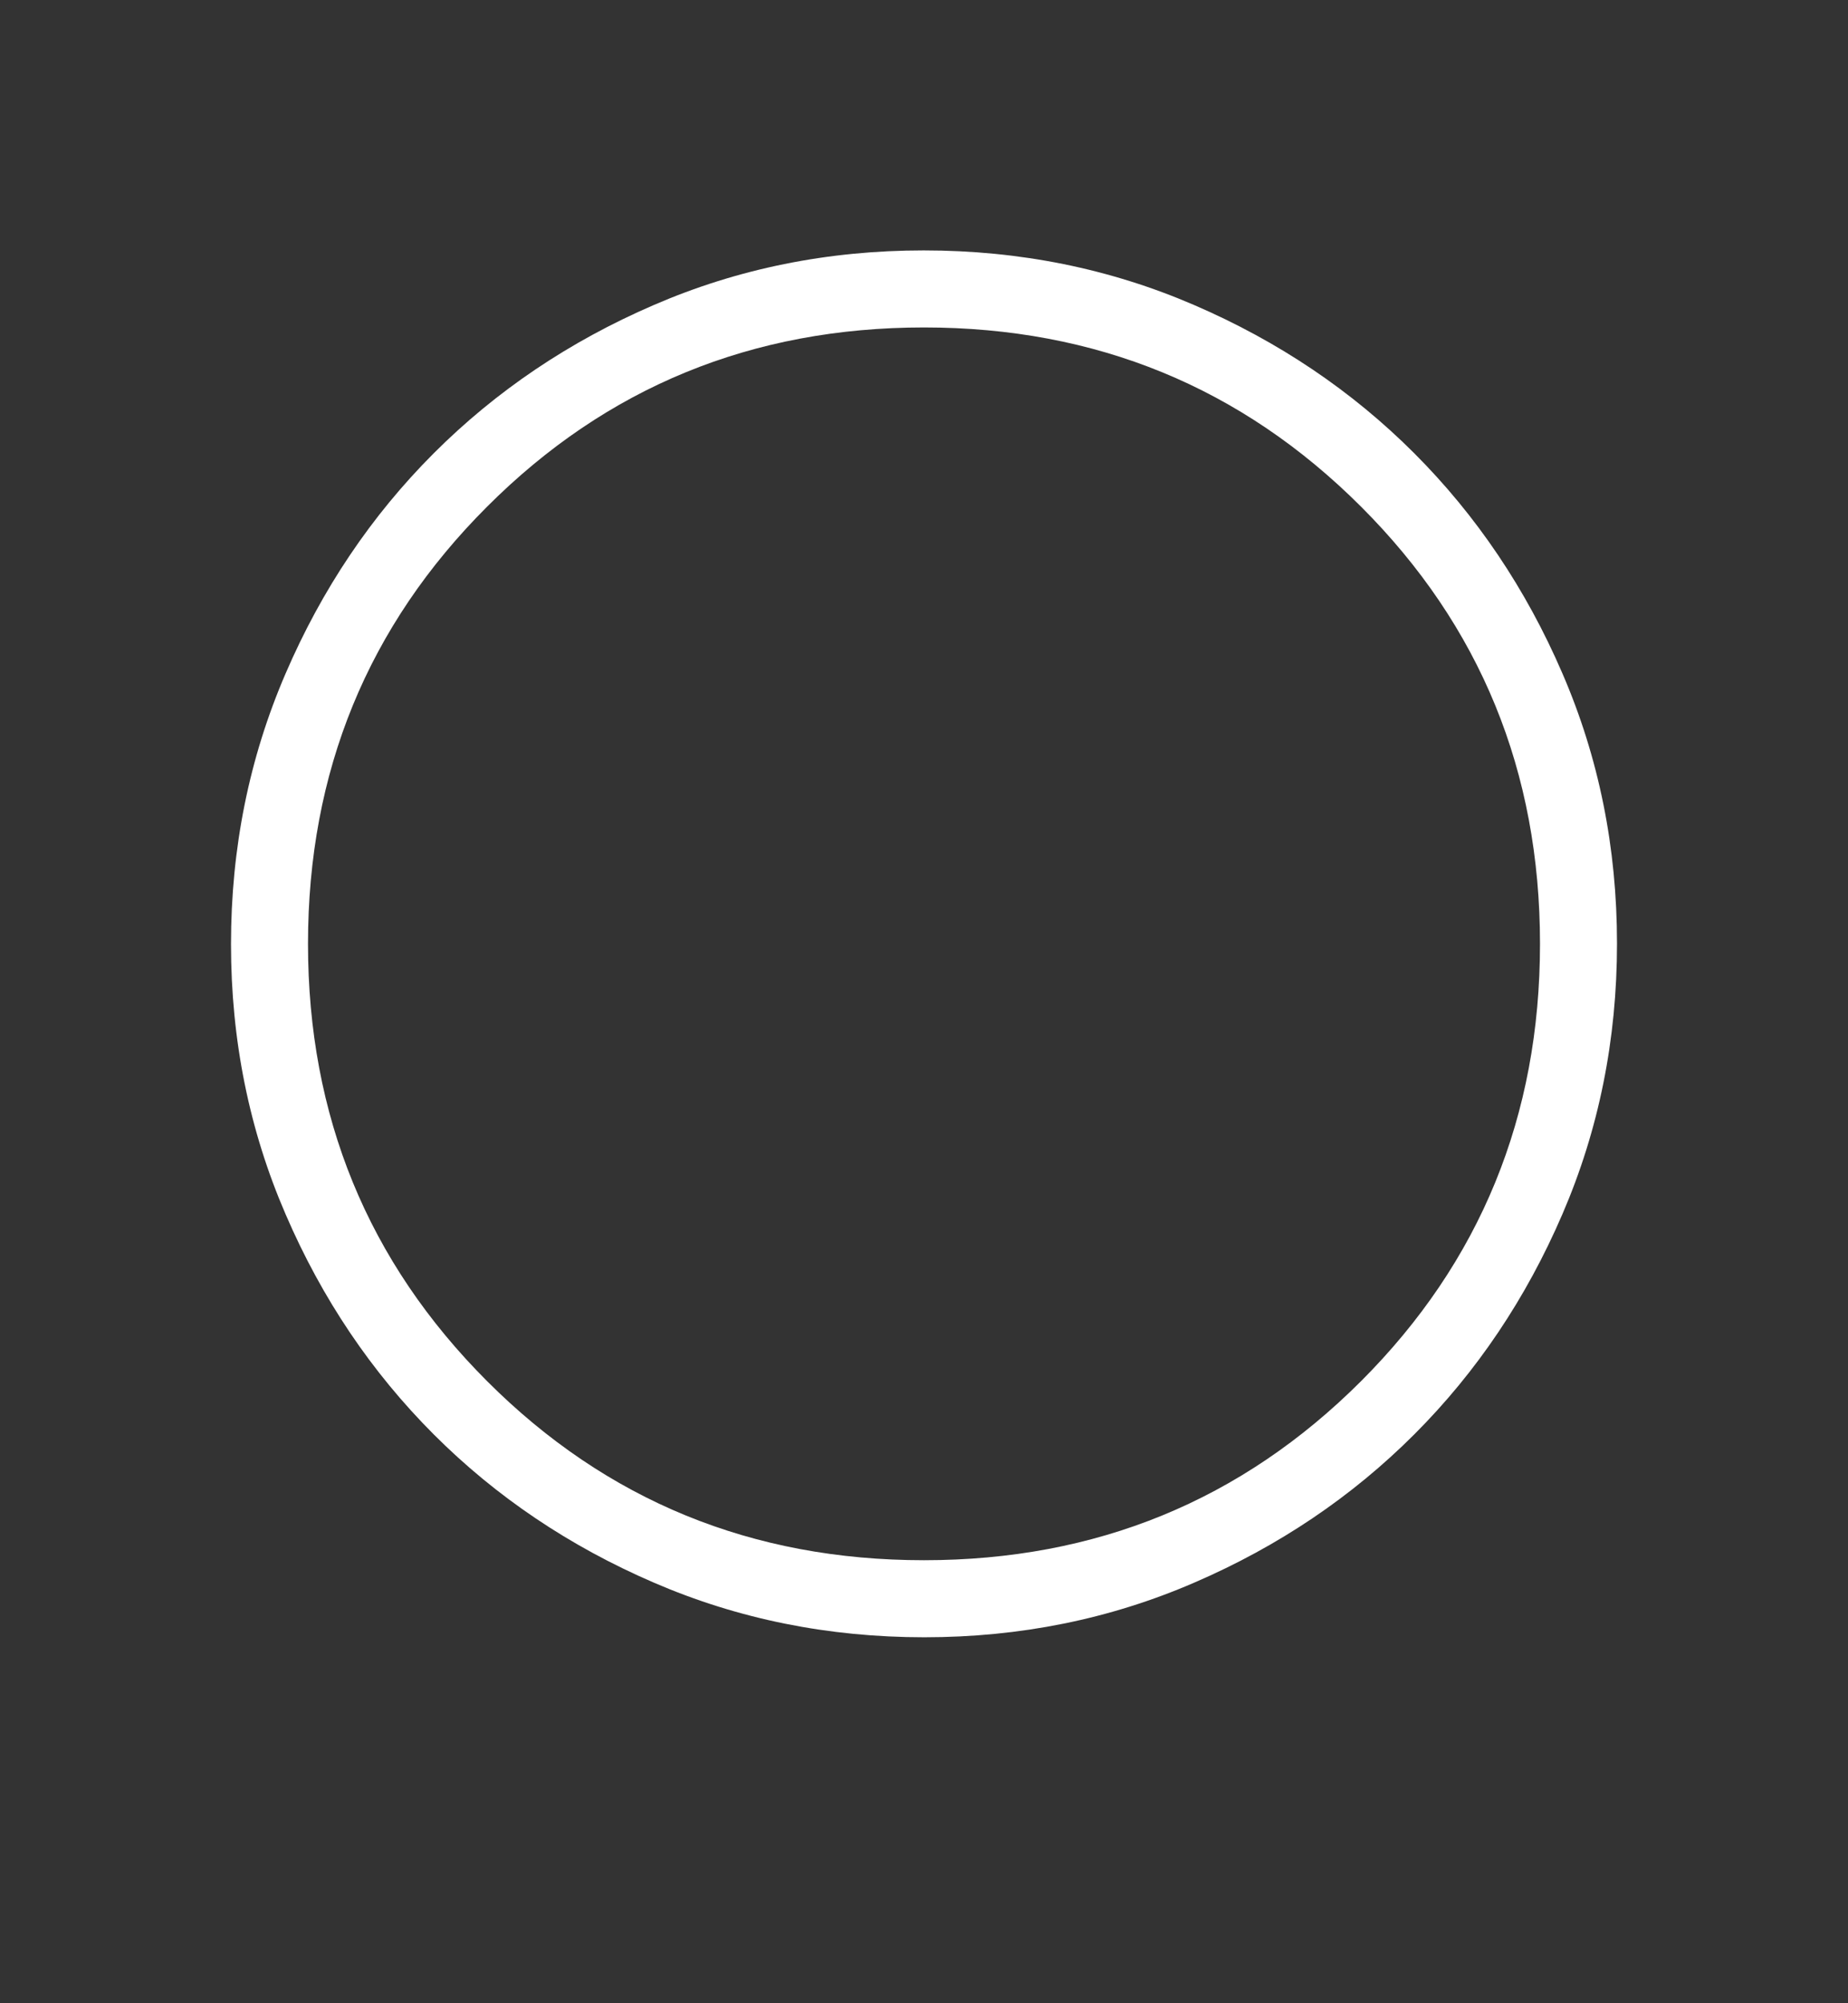 <svg width="12" height="13" viewBox="0 0 12 13" fill="none" xmlns="http://www.w3.org/2000/svg">
<rect x="0" y="0" width="12" height="13" fill="#333333" stroke="none"/>
<g id="radio_button_unchecked_24dp_FILL0_wght200_GRAD0_opsz24 1">
<path id="Vector" d="M6.002 10.625C5.379 10.625 4.794 10.507 4.247 10.271C3.699 10.035 3.222 9.714 2.817 9.309C2.412 8.904 2.091 8.428 1.855 7.881C1.618 7.334 1.5 6.749 1.5 6.127C1.5 5.504 1.618 4.919 1.854 4.372C2.09 3.824 2.411 3.347 2.816 2.942C3.221 2.537 3.697 2.216 4.244 1.98C4.791 1.743 5.376 1.625 5.998 1.625C6.621 1.625 7.206 1.743 7.753 1.979C8.301 2.215 8.778 2.536 9.183 2.941C9.588 3.346 9.909 3.822 10.145 4.369C10.382 4.916 10.5 5.501 10.5 6.123C10.5 6.746 10.382 7.331 10.146 7.878C9.91 8.426 9.589 8.903 9.184 9.308C8.779 9.713 8.303 10.034 7.756 10.27C7.209 10.507 6.624 10.625 6.002 10.625ZM6 10.125C7.117 10.125 8.062 9.738 8.838 8.963C9.613 8.188 10 7.242 10 6.125C10 5.008 9.613 4.062 8.838 3.288C8.062 2.513 7.117 2.125 6 2.125C4.883 2.125 3.938 2.513 3.163 3.288C2.388 4.062 2 5.008 2 6.125C2 7.242 2.388 8.188 3.163 8.963C3.938 9.738 4.883 10.125 6 10.125Z" fill="white"/>
</g>
</svg>
